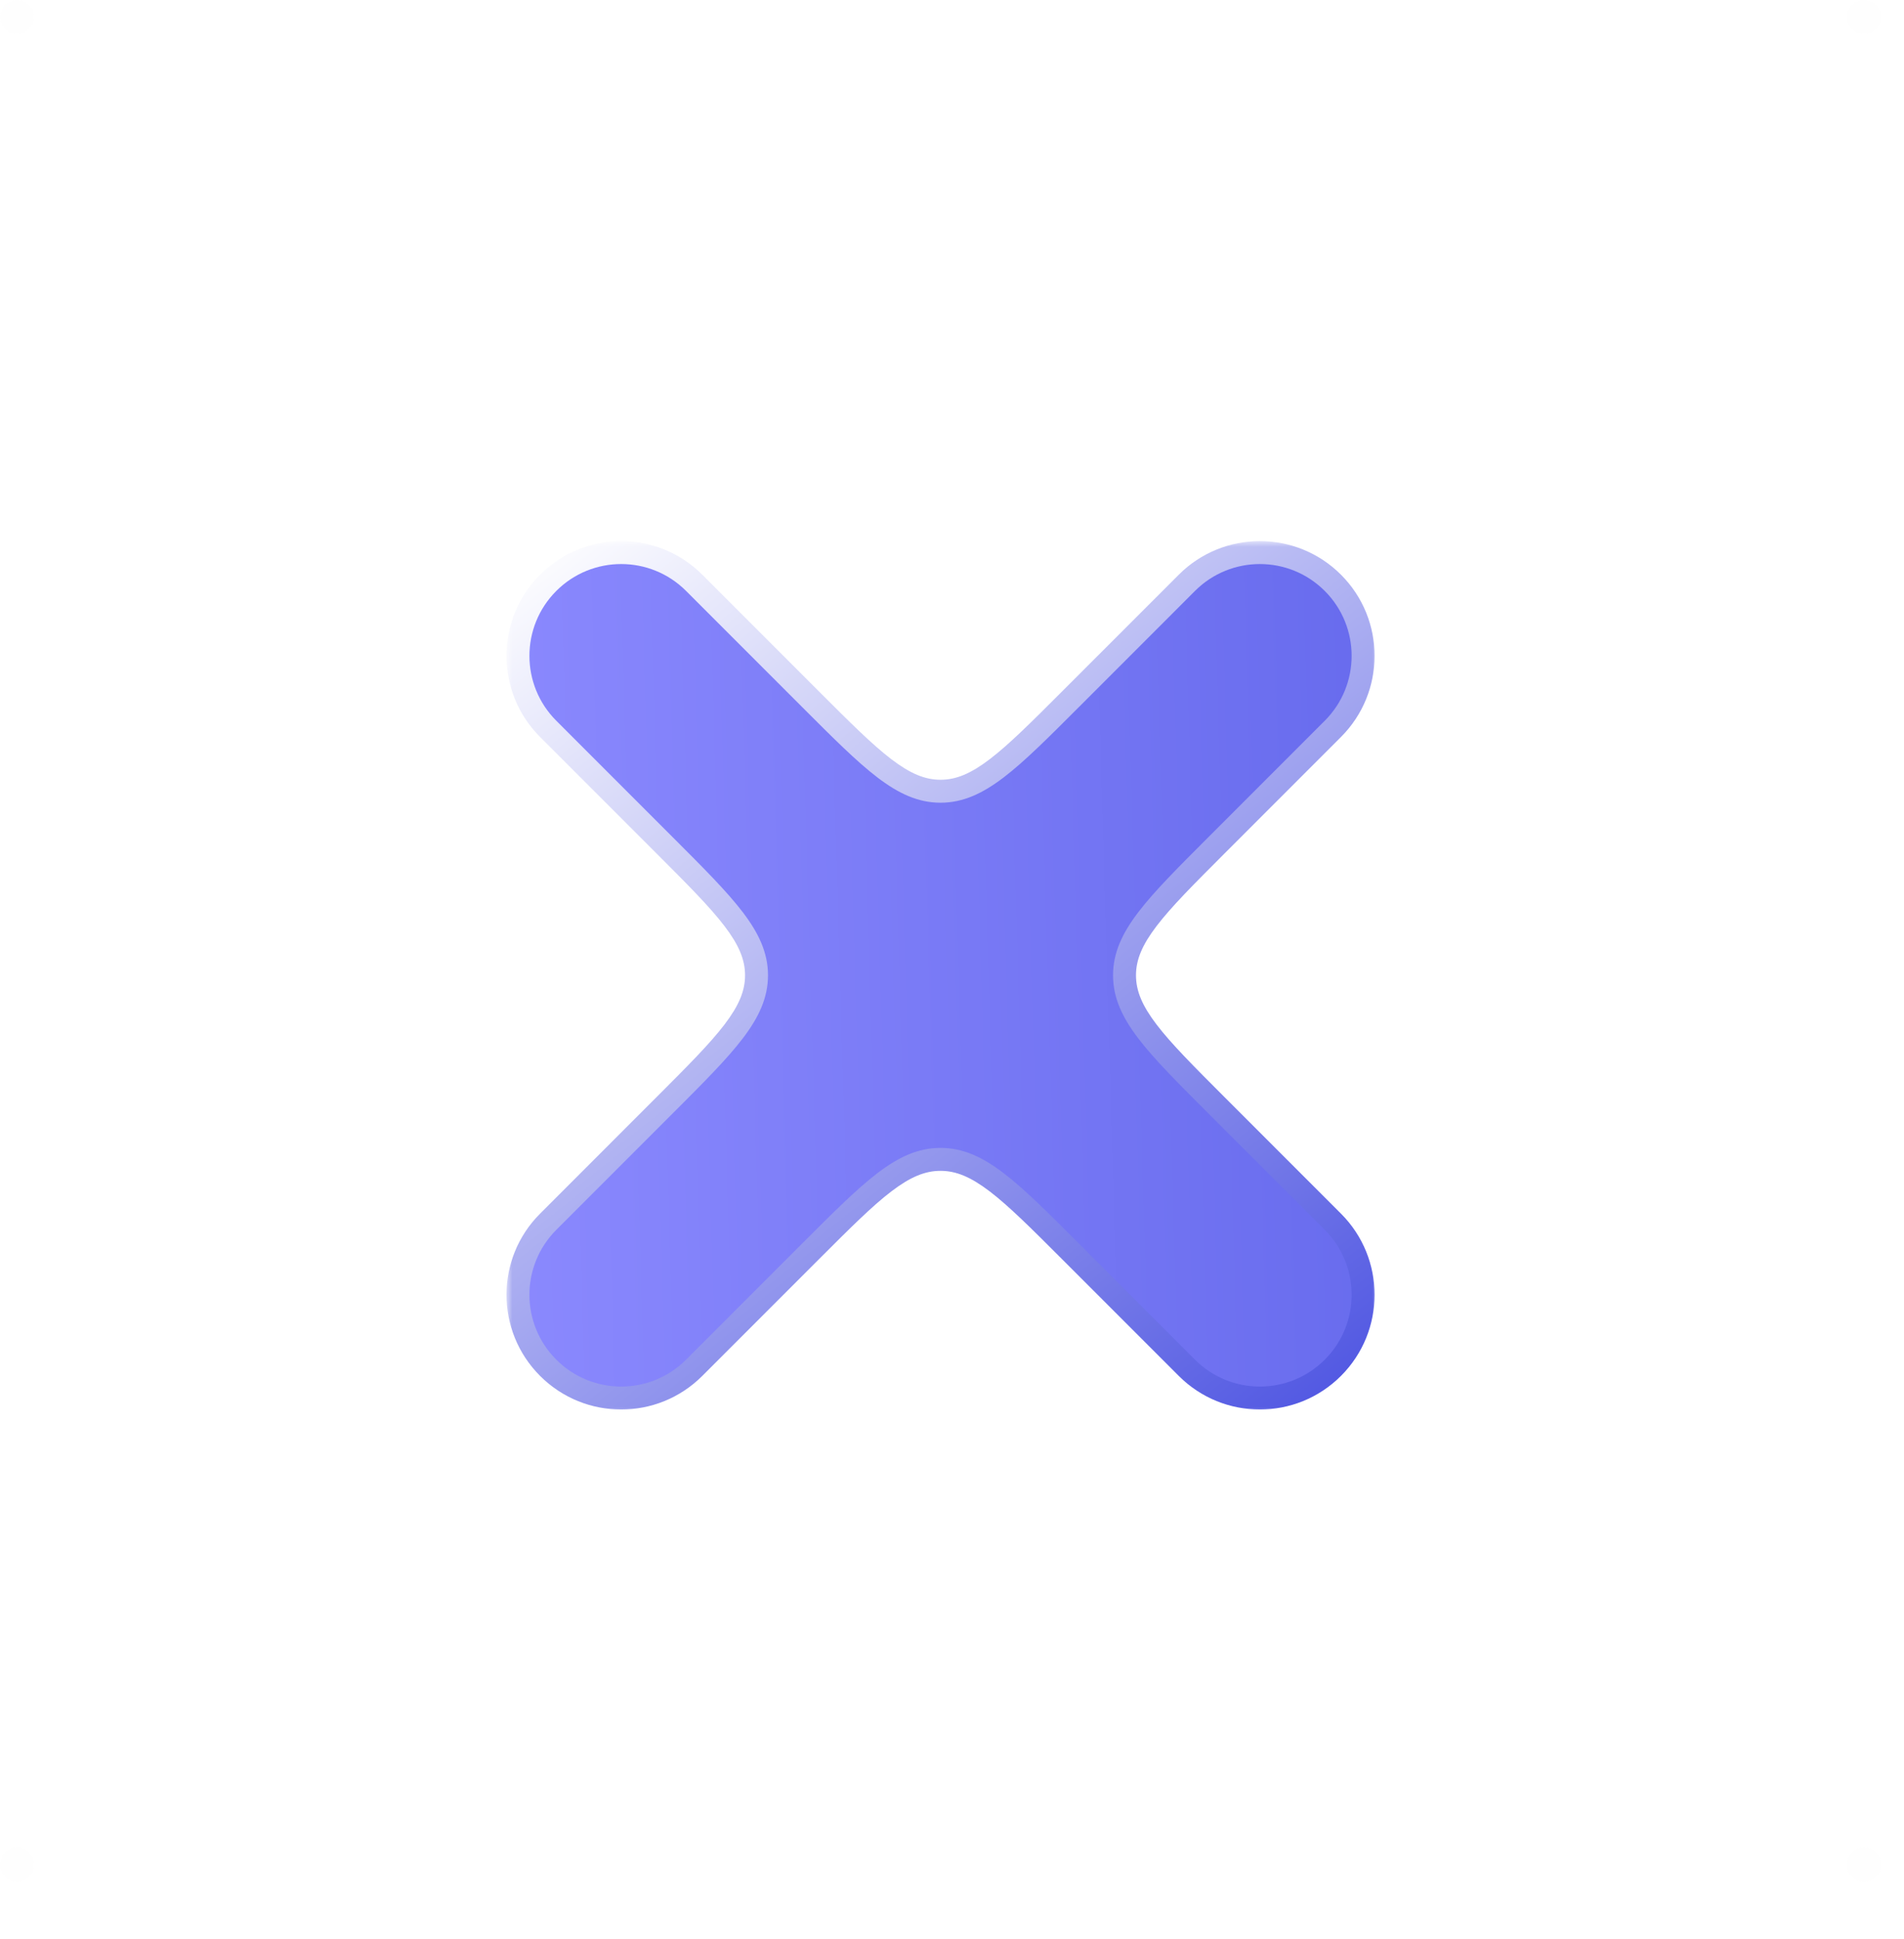 <svg width="166" height="169" viewBox="0 0 166 169" fill="none" xmlns="http://www.w3.org/2000/svg">
<g filter="url(#filter0_dd_197_249)">
<mask id="path-1-outside-1_197_249" maskUnits="userSpaceOnUse" x="44.158" y="44.158" width="76" height="76" fill="black">
<rect fill="white" x="44.158" y="44.158" width="76" height="76"/>
<path fill-rule="evenodd" clip-rule="evenodd" d="M47.794 103.478C44.279 106.993 44.279 112.691 47.794 116.206C51.309 119.721 57.007 119.721 60.522 116.206L70.686 106.041C76.019 100.708 78.686 98.041 82 98.041C85.314 98.041 87.98 100.708 93.314 106.041L103.478 116.206C106.993 119.721 112.691 119.721 116.206 116.206C119.721 112.691 119.721 106.993 116.206 103.478L106.041 93.314C100.708 87.98 98.041 85.314 98.041 82C98.041 78.686 100.708 76.019 106.041 70.686L116.206 60.522C119.72 57.007 119.72 51.309 116.206 47.794C112.691 44.279 106.992 44.279 103.478 47.794L93.314 57.958C87.98 63.292 85.314 65.958 82 65.958C78.686 65.958 76.019 63.292 70.686 57.958L60.522 47.794C57.007 44.279 51.309 44.279 47.794 47.794C44.279 51.309 44.279 57.007 47.794 60.522L57.958 70.686C63.291 76.019 65.958 78.686 65.958 82C65.958 85.314 63.291 87.98 57.958 93.314L47.794 103.478Z"/>
</mask>
<path fill-rule="evenodd" clip-rule="evenodd" d="M47.794 103.478C44.279 106.993 44.279 112.691 47.794 116.206C51.309 119.721 57.007 119.721 60.522 116.206L70.686 106.041C76.019 100.708 78.686 98.041 82 98.041C85.314 98.041 87.98 100.708 93.314 106.041L103.478 116.206C106.993 119.721 112.691 119.721 116.206 116.206C119.721 112.691 119.721 106.993 116.206 103.478L106.041 93.314C100.708 87.98 98.041 85.314 98.041 82C98.041 78.686 100.708 76.019 106.041 70.686L116.206 60.522C119.72 57.007 119.72 51.309 116.206 47.794C112.691 44.279 106.992 44.279 103.478 47.794L93.314 57.958C87.98 63.292 85.314 65.958 82 65.958C78.686 65.958 76.019 63.292 70.686 57.958L60.522 47.794C57.007 44.279 51.309 44.279 47.794 47.794C44.279 51.309 44.279 57.007 47.794 60.522L57.958 70.686C63.291 76.019 65.958 78.686 65.958 82C65.958 85.314 63.291 87.98 57.958 93.314L47.794 103.478Z" fill="url(#paint0_linear_197_249)"/>
<path d="M47.794 116.206L48.501 115.499L47.794 116.206ZM47.794 103.478L48.501 104.185H48.501L47.794 103.478ZM60.522 116.206L61.229 116.913L60.522 116.206ZM103.478 116.206L104.185 115.499L103.478 116.206ZM116.206 116.206L116.913 116.913H116.913L116.206 116.206ZM116.206 103.478L116.913 102.771L116.206 103.478ZM116.206 60.522L115.498 59.815L116.206 60.522ZM116.206 47.794L115.498 48.501V48.501L116.206 47.794ZM103.478 47.794L104.185 48.501V48.501L103.478 47.794ZM60.522 47.794L59.815 48.501V48.501L60.522 47.794ZM47.794 47.794L48.501 48.501L47.794 47.794ZM47.794 60.522L48.501 59.815H48.501L47.794 60.522ZM93.314 57.958L92.606 57.251L93.314 57.958ZM70.686 57.958L69.979 58.665L70.686 57.958ZM82 65.958V66.958V65.958ZM98.041 82H97.041H98.041ZM70.686 106.041L69.979 105.334L70.686 106.041ZM93.314 106.041L92.606 106.749L93.314 106.041ZM82 98.041V97.041V98.041ZM48.501 115.499C45.377 112.375 45.377 107.309 48.501 104.185L47.087 102.771C43.181 106.676 43.181 113.008 47.087 116.913L48.501 115.499ZM59.815 115.499C56.69 118.623 51.625 118.623 48.501 115.499L47.087 116.913C50.992 120.818 57.324 120.818 61.229 116.913L59.815 115.499ZM69.979 105.334L59.815 115.499L61.229 116.913L71.393 106.749L69.979 105.334ZM104.185 115.499L94.021 105.334L92.606 106.749L102.771 116.913L104.185 115.499ZM115.499 115.499C112.375 118.623 107.309 118.623 104.185 115.499L102.771 116.913C106.676 120.818 113.008 120.818 116.913 116.913L115.499 115.499ZM115.499 104.185C118.623 107.309 118.623 112.375 115.499 115.499L116.913 116.913C120.818 113.008 120.818 106.676 116.913 102.771L115.499 104.185ZM105.334 94.021L115.499 104.185L116.913 102.771L106.749 92.606L105.334 94.021ZM115.498 59.815L105.334 69.979L106.749 71.393L116.913 61.229L115.498 59.815ZM115.498 48.501C118.623 51.625 118.623 56.691 115.498 59.815L116.913 61.229C120.818 57.324 120.818 50.992 116.913 47.087L115.498 48.501ZM104.185 48.501C107.309 45.377 112.374 45.377 115.498 48.501L116.913 47.087C113.007 43.182 106.676 43.182 102.771 47.087L104.185 48.501ZM94.021 58.665L104.185 48.501L102.771 47.087L92.606 57.251L94.021 58.665ZM59.815 48.501L69.979 58.665L71.393 57.251L61.229 47.087L59.815 48.501ZM48.501 48.501C51.625 45.377 56.691 45.377 59.815 48.501L61.229 47.087C57.324 43.182 50.992 43.182 47.087 47.087L48.501 48.501ZM48.501 59.815C45.377 56.691 45.377 51.625 48.501 48.501L47.087 47.087C43.182 50.992 43.182 57.324 47.087 61.229L48.501 59.815ZM58.665 69.979L48.501 59.815L47.087 61.229L57.251 71.393L58.665 69.979ZM48.501 104.185L58.665 94.021L57.251 92.606L47.087 102.771L48.501 104.185ZM57.251 71.393C59.938 74.08 61.88 76.025 63.163 77.707C64.429 79.365 64.958 80.65 64.958 82H66.958C66.958 80.036 66.154 78.33 64.753 76.494C63.37 74.68 61.312 72.626 58.665 69.979L57.251 71.393ZM58.665 94.021C61.312 91.374 63.37 89.319 64.753 87.506C66.154 85.669 66.958 83.963 66.958 82H64.958C64.958 83.35 64.429 84.634 63.163 86.293C61.88 87.974 59.938 89.92 57.251 92.606L58.665 94.021ZM92.606 57.251C89.92 59.938 87.974 61.88 86.293 63.163C84.634 64.429 83.35 64.958 82 64.958V66.958C83.963 66.958 85.669 66.154 87.506 64.753C89.319 63.37 91.374 61.312 94.021 58.665L92.606 57.251ZM69.979 58.665C72.626 61.312 74.68 63.37 76.494 64.753C78.33 66.154 80.036 66.958 82 66.958V64.958C80.65 64.958 79.365 64.429 77.707 63.163C76.025 61.88 74.08 59.938 71.393 57.251L69.979 58.665ZM106.749 92.606C104.062 89.92 102.12 87.974 100.836 86.293C99.571 84.634 99.041 83.35 99.041 82H97.041C97.041 83.963 97.845 85.669 99.246 87.506C100.63 89.319 102.688 91.374 105.334 94.021L106.749 92.606ZM105.334 69.979C102.688 72.626 100.63 74.68 99.246 76.494C97.845 78.33 97.041 80.036 97.041 82H99.041C99.041 80.65 99.571 79.365 100.836 77.707C102.12 76.025 104.062 74.08 106.749 71.393L105.334 69.979ZM71.393 106.749C74.08 104.062 76.025 102.12 77.707 100.837C79.365 99.571 80.65 99.041 82 99.041V97.041C80.036 97.041 78.33 97.845 76.494 99.246C74.68 100.63 72.626 102.688 69.979 105.334L71.393 106.749ZM94.021 105.334C91.374 102.688 89.319 100.63 87.506 99.246C85.669 97.845 83.963 97.041 82 97.041V99.041C83.35 99.041 84.634 99.571 86.293 100.837C87.974 102.12 89.92 104.062 92.606 106.749L94.021 105.334Z" fill="url(#paint1_linear_197_249)" mask="url(#path-1-outside-1_197_249)"/>
</g>
<circle cx="1.485" cy="1.485" r="1.485" fill="#C4C4C4" fill-opacity="0.01"/>
<circle cx="1.485" cy="162.515" r="1.485" fill="#C4C4C4" fill-opacity="0.01"/>
<circle cx="162.515" cy="1.485" r="1.485" fill="#C4C4C4" fill-opacity="0.01"/>
<circle cx="162.515" cy="162.515" r="1.485" fill="#C4C4C4" fill-opacity="0.01"/>
<defs>
<filter id="filter0_dd_197_249" x="10.158" y="13.158" width="155.684" height="155.684" filterUnits="userSpaceOnUse" color-interpolation-filters="sRGB">
<feFlood flood-opacity="0" result="BackgroundImageFix"/>
<feColorMatrix in="SourceAlpha" type="matrix" values="0 0 0 0 0 0 0 0 0 0 0 0 0 0 0 0 0 0 127 0" result="hardAlpha"/>
<feOffset dx="6" dy="9"/>
<feGaussianBlur stdDeviation="20"/>
<feColorMatrix type="matrix" values="0 0 0 0 0.249 0 0 0 0 0.233 0 0 0 0 1 0 0 0 0.44 0"/>
<feBlend mode="normal" in2="BackgroundImageFix" result="effect1_dropShadow_197_249"/>
<feColorMatrix in="SourceAlpha" type="matrix" values="0 0 0 0 0 0 0 0 0 0 0 0 0 0 0 0 0 0 127 0" result="hardAlpha"/>
<feOffset dx="-6" dy="-6"/>
<feGaussianBlur stdDeviation="8"/>
<feColorMatrix type="matrix" values="0 0 0 0 1 0 0 0 0 1 0 0 0 0 1 0 0 0 0.6 0"/>
<feBlend mode="normal" in2="effect1_dropShadow_197_249" result="effect2_dropShadow_197_249"/>
<feBlend mode="normal" in="SourceGraphic" in2="effect2_dropShadow_197_249" result="shape"/>
</filter>
<linearGradient id="paint0_linear_197_249" x1="38.664" y1="94.845" x2="155.037" y2="91.444" gradientUnits="userSpaceOnUse">
<stop stop-color="#8D8BFF"/>
<stop offset="1" stop-color="#585EE6"/>
</linearGradient>
<linearGradient id="paint1_linear_197_249" x1="45.158" y1="45.158" x2="112.951" y2="131.433" gradientUnits="userSpaceOnUse">
<stop stop-color="white"/>
<stop offset="1" stop-color="#444BE0"/>
</linearGradient>
</defs>
</svg>
